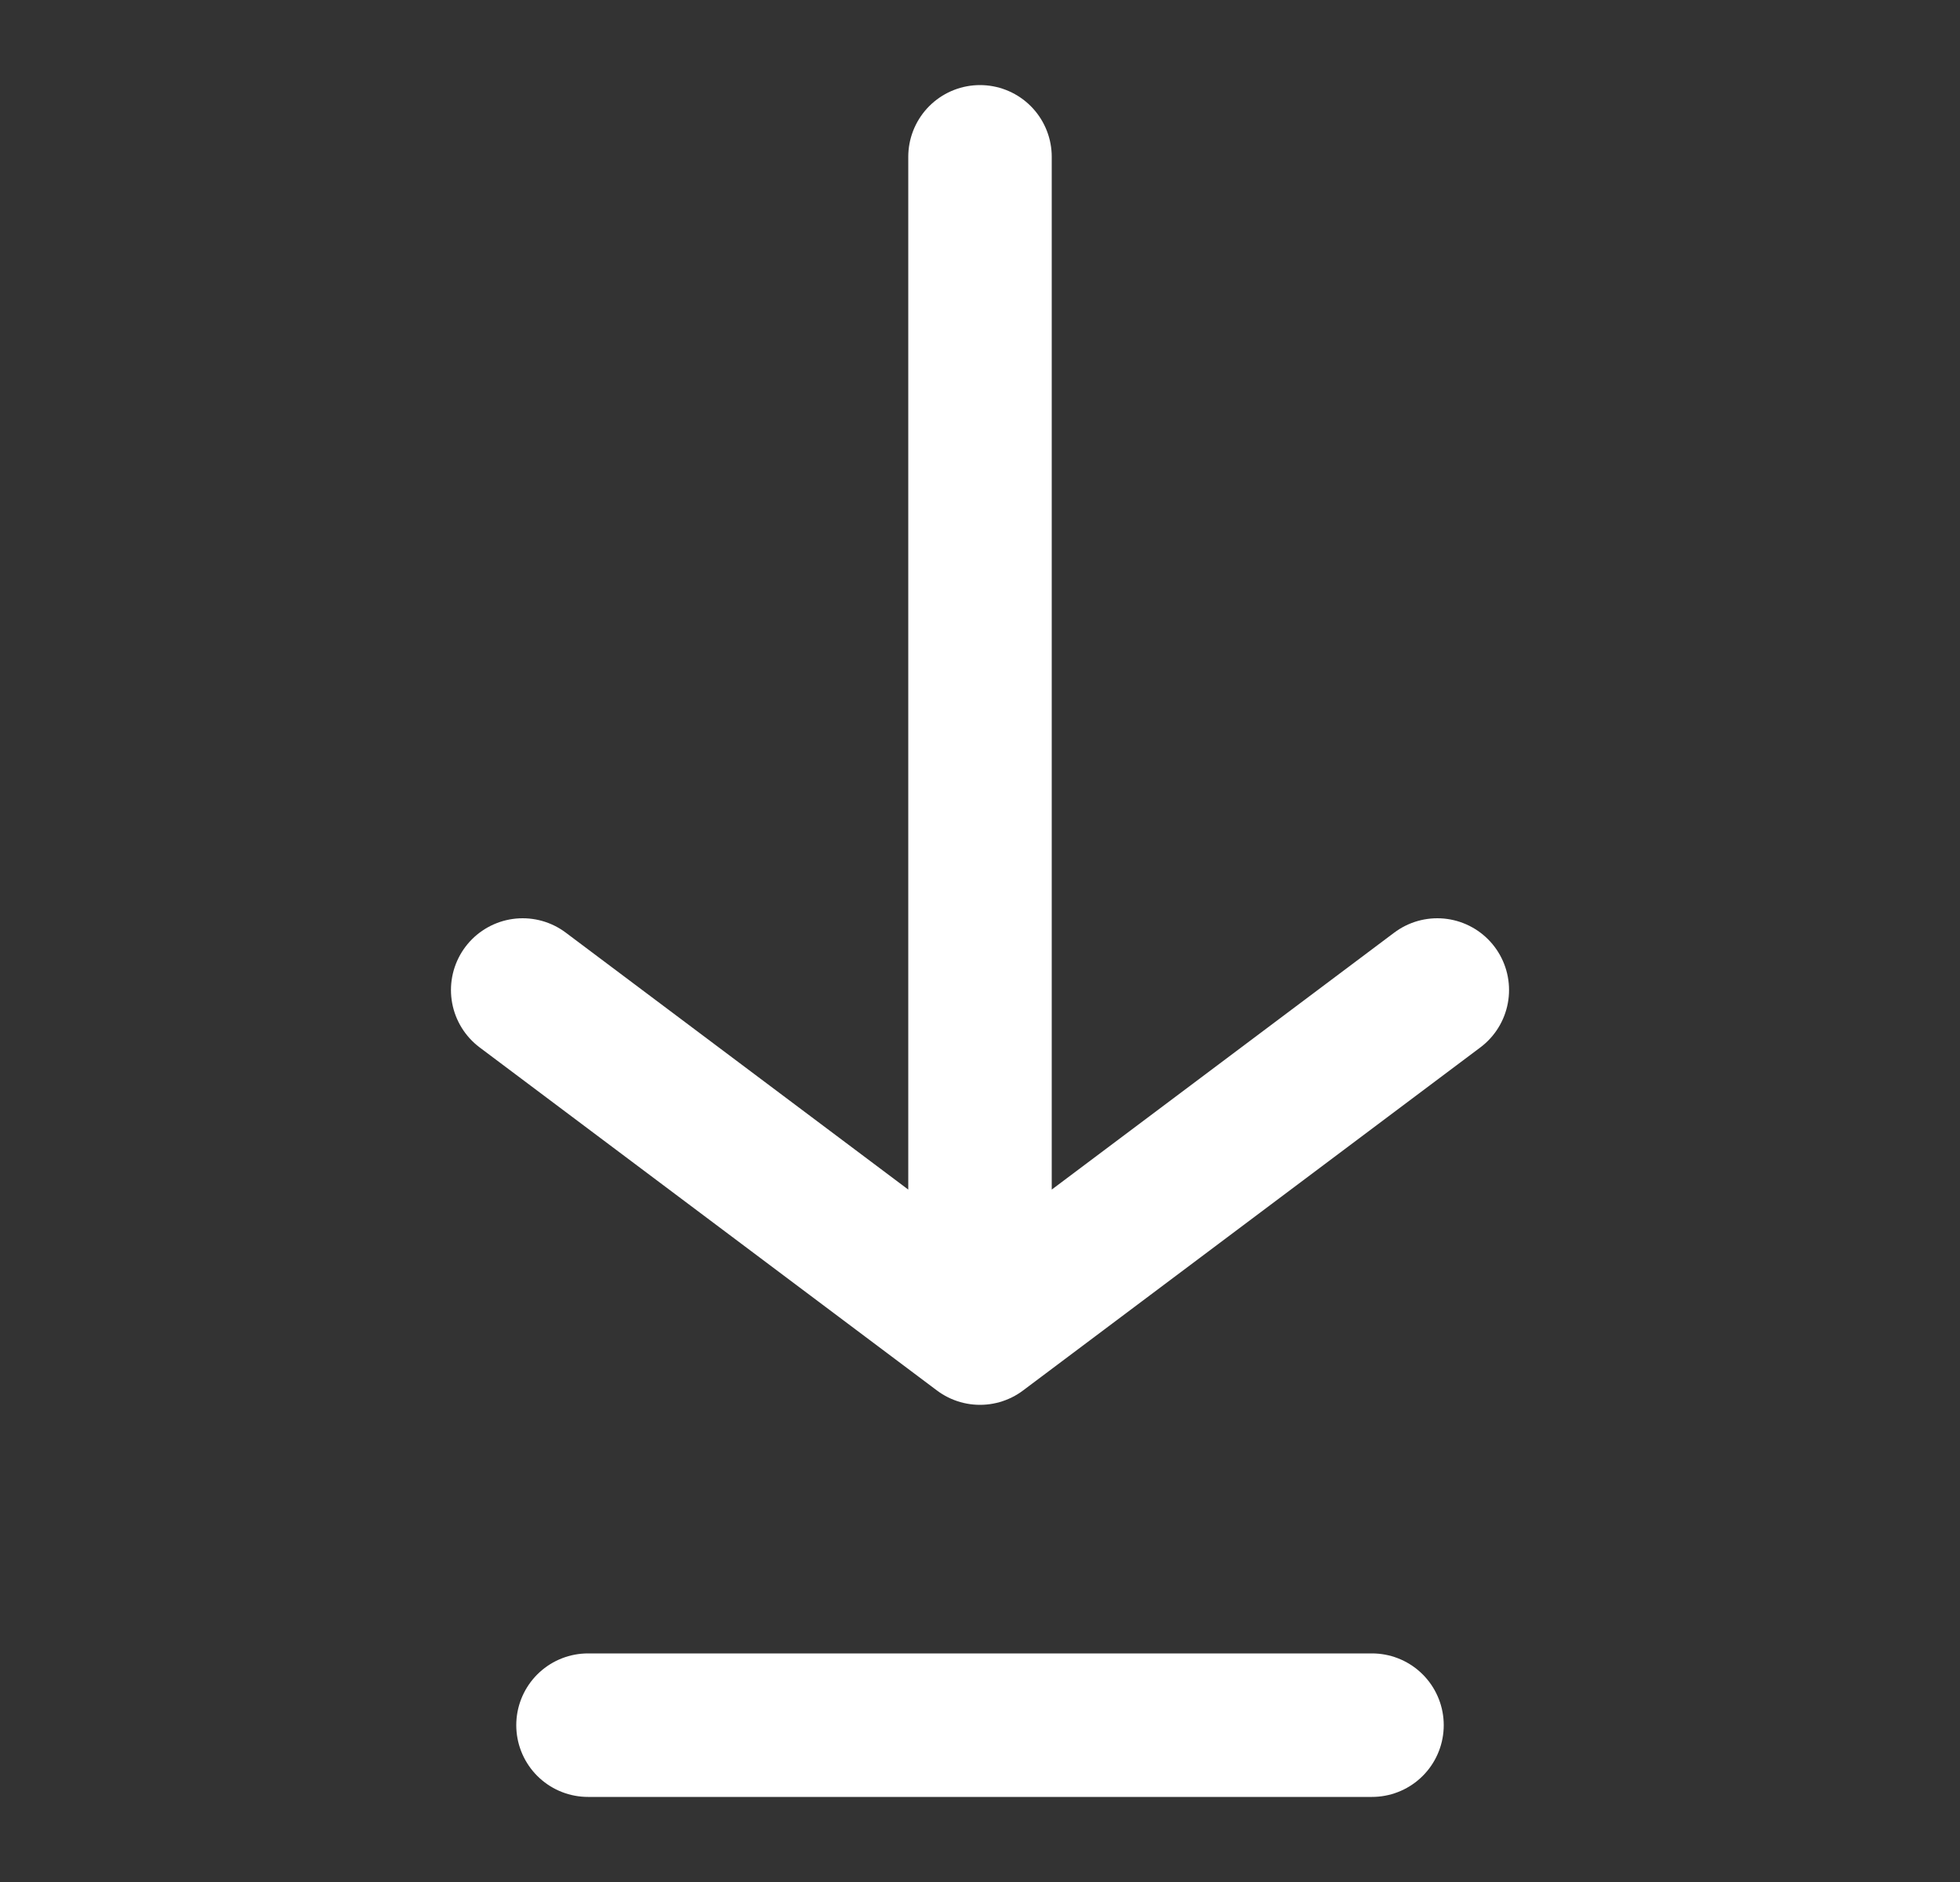 <svg width="25" height="24" viewBox="0 0 25 24" fill="none" xmlns="http://www.w3.org/2000/svg">
<rect x="0" y="0" width="25" height="24" fill="#333333" stroke="none"/>
<path d="M7.5 22H17.5" stroke="white" stroke-width="1.83" stroke-linecap="round" stroke-linejoin="round"/>
<path d="M12.5 2V17M12.5 17L18.333 12.625M12.5 17L6.667 12.625" stroke="white" stroke-width="1.83" stroke-linecap="round" stroke-linejoin="round"/>
</svg>
